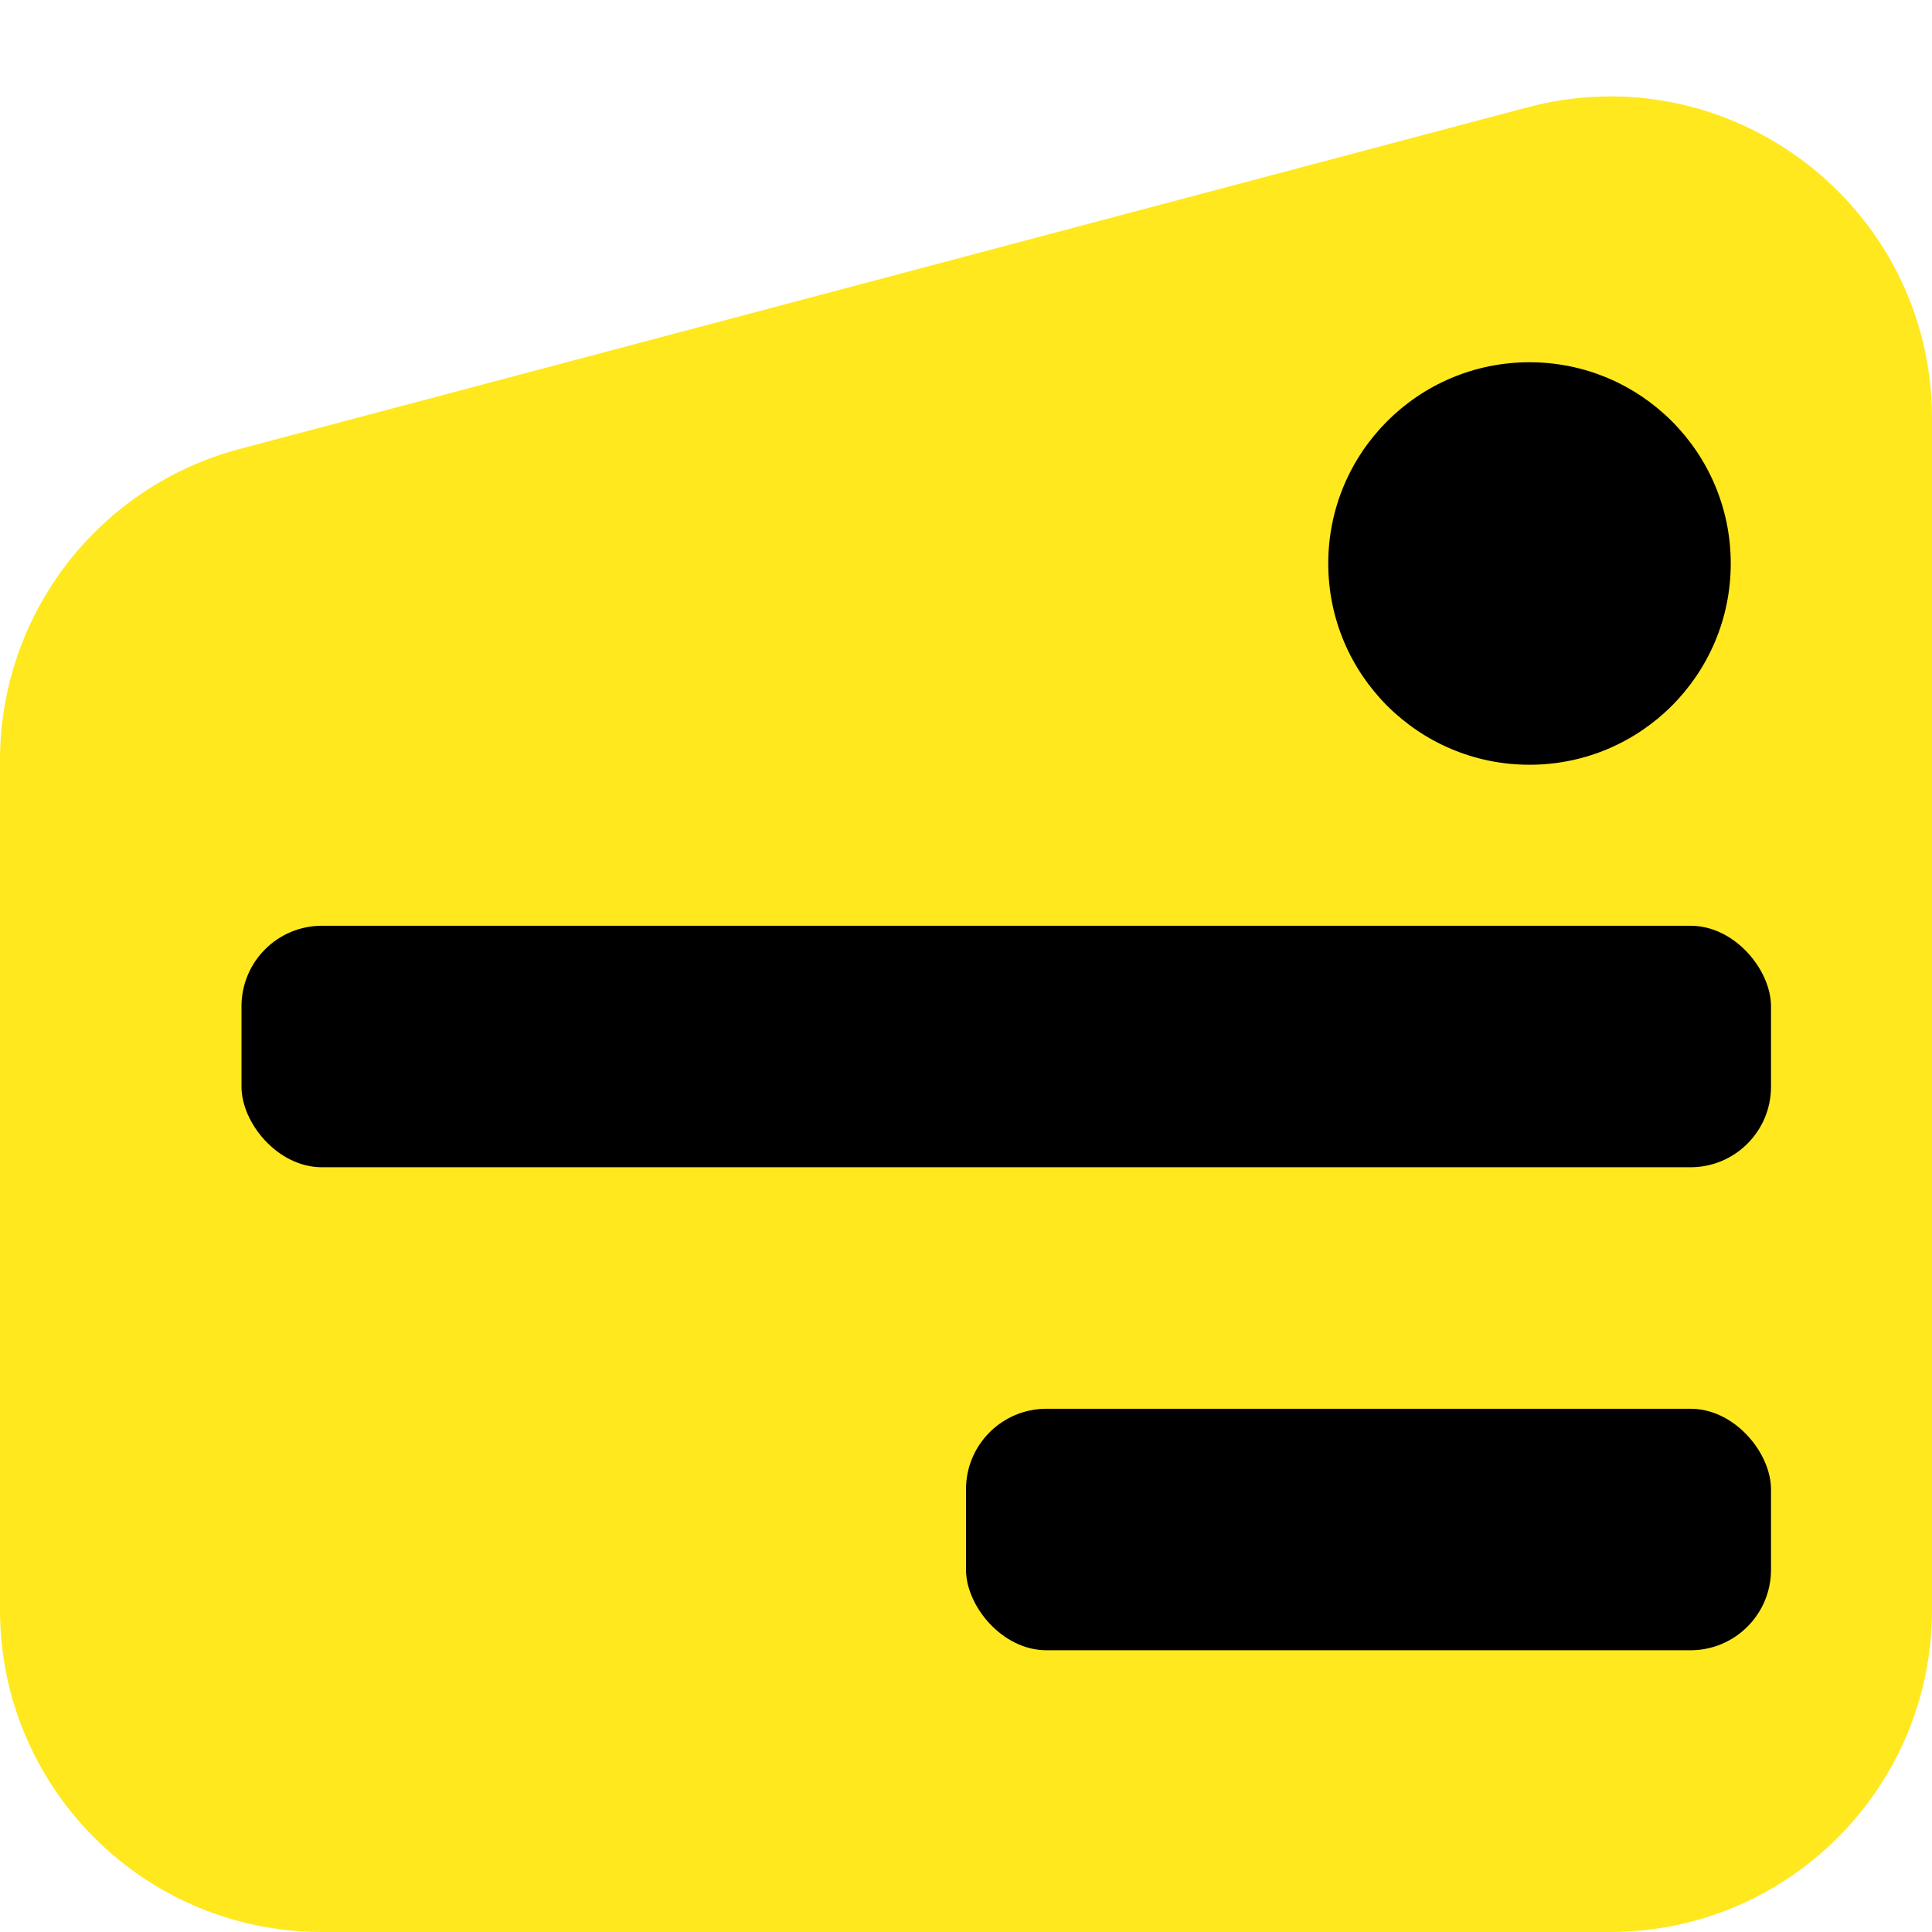 <svg width="48" height="48" viewBox="0 0 48 48" fill="none" xmlns="http://www.w3.org/2000/svg">
<path d="M0 18.889C0 15.261 2.442 12.087 5.949 11.156L37.949 2.667C43.025 1.32 48 5.147 48 10.399V40C48 44.418 44.418 48 40 48H8C3.582 48 0 44.418 0 40V18.889Z" fill="#FFE81E"/>
<rect x="6" y="23" width="38" height="6" rx="2" fill="black"/>
<rect x="24" y="35" width="20" height="6" rx="2" fill="black"/>
<circle cx="38" cy="14" r="5" fill="black"/>
</svg>
